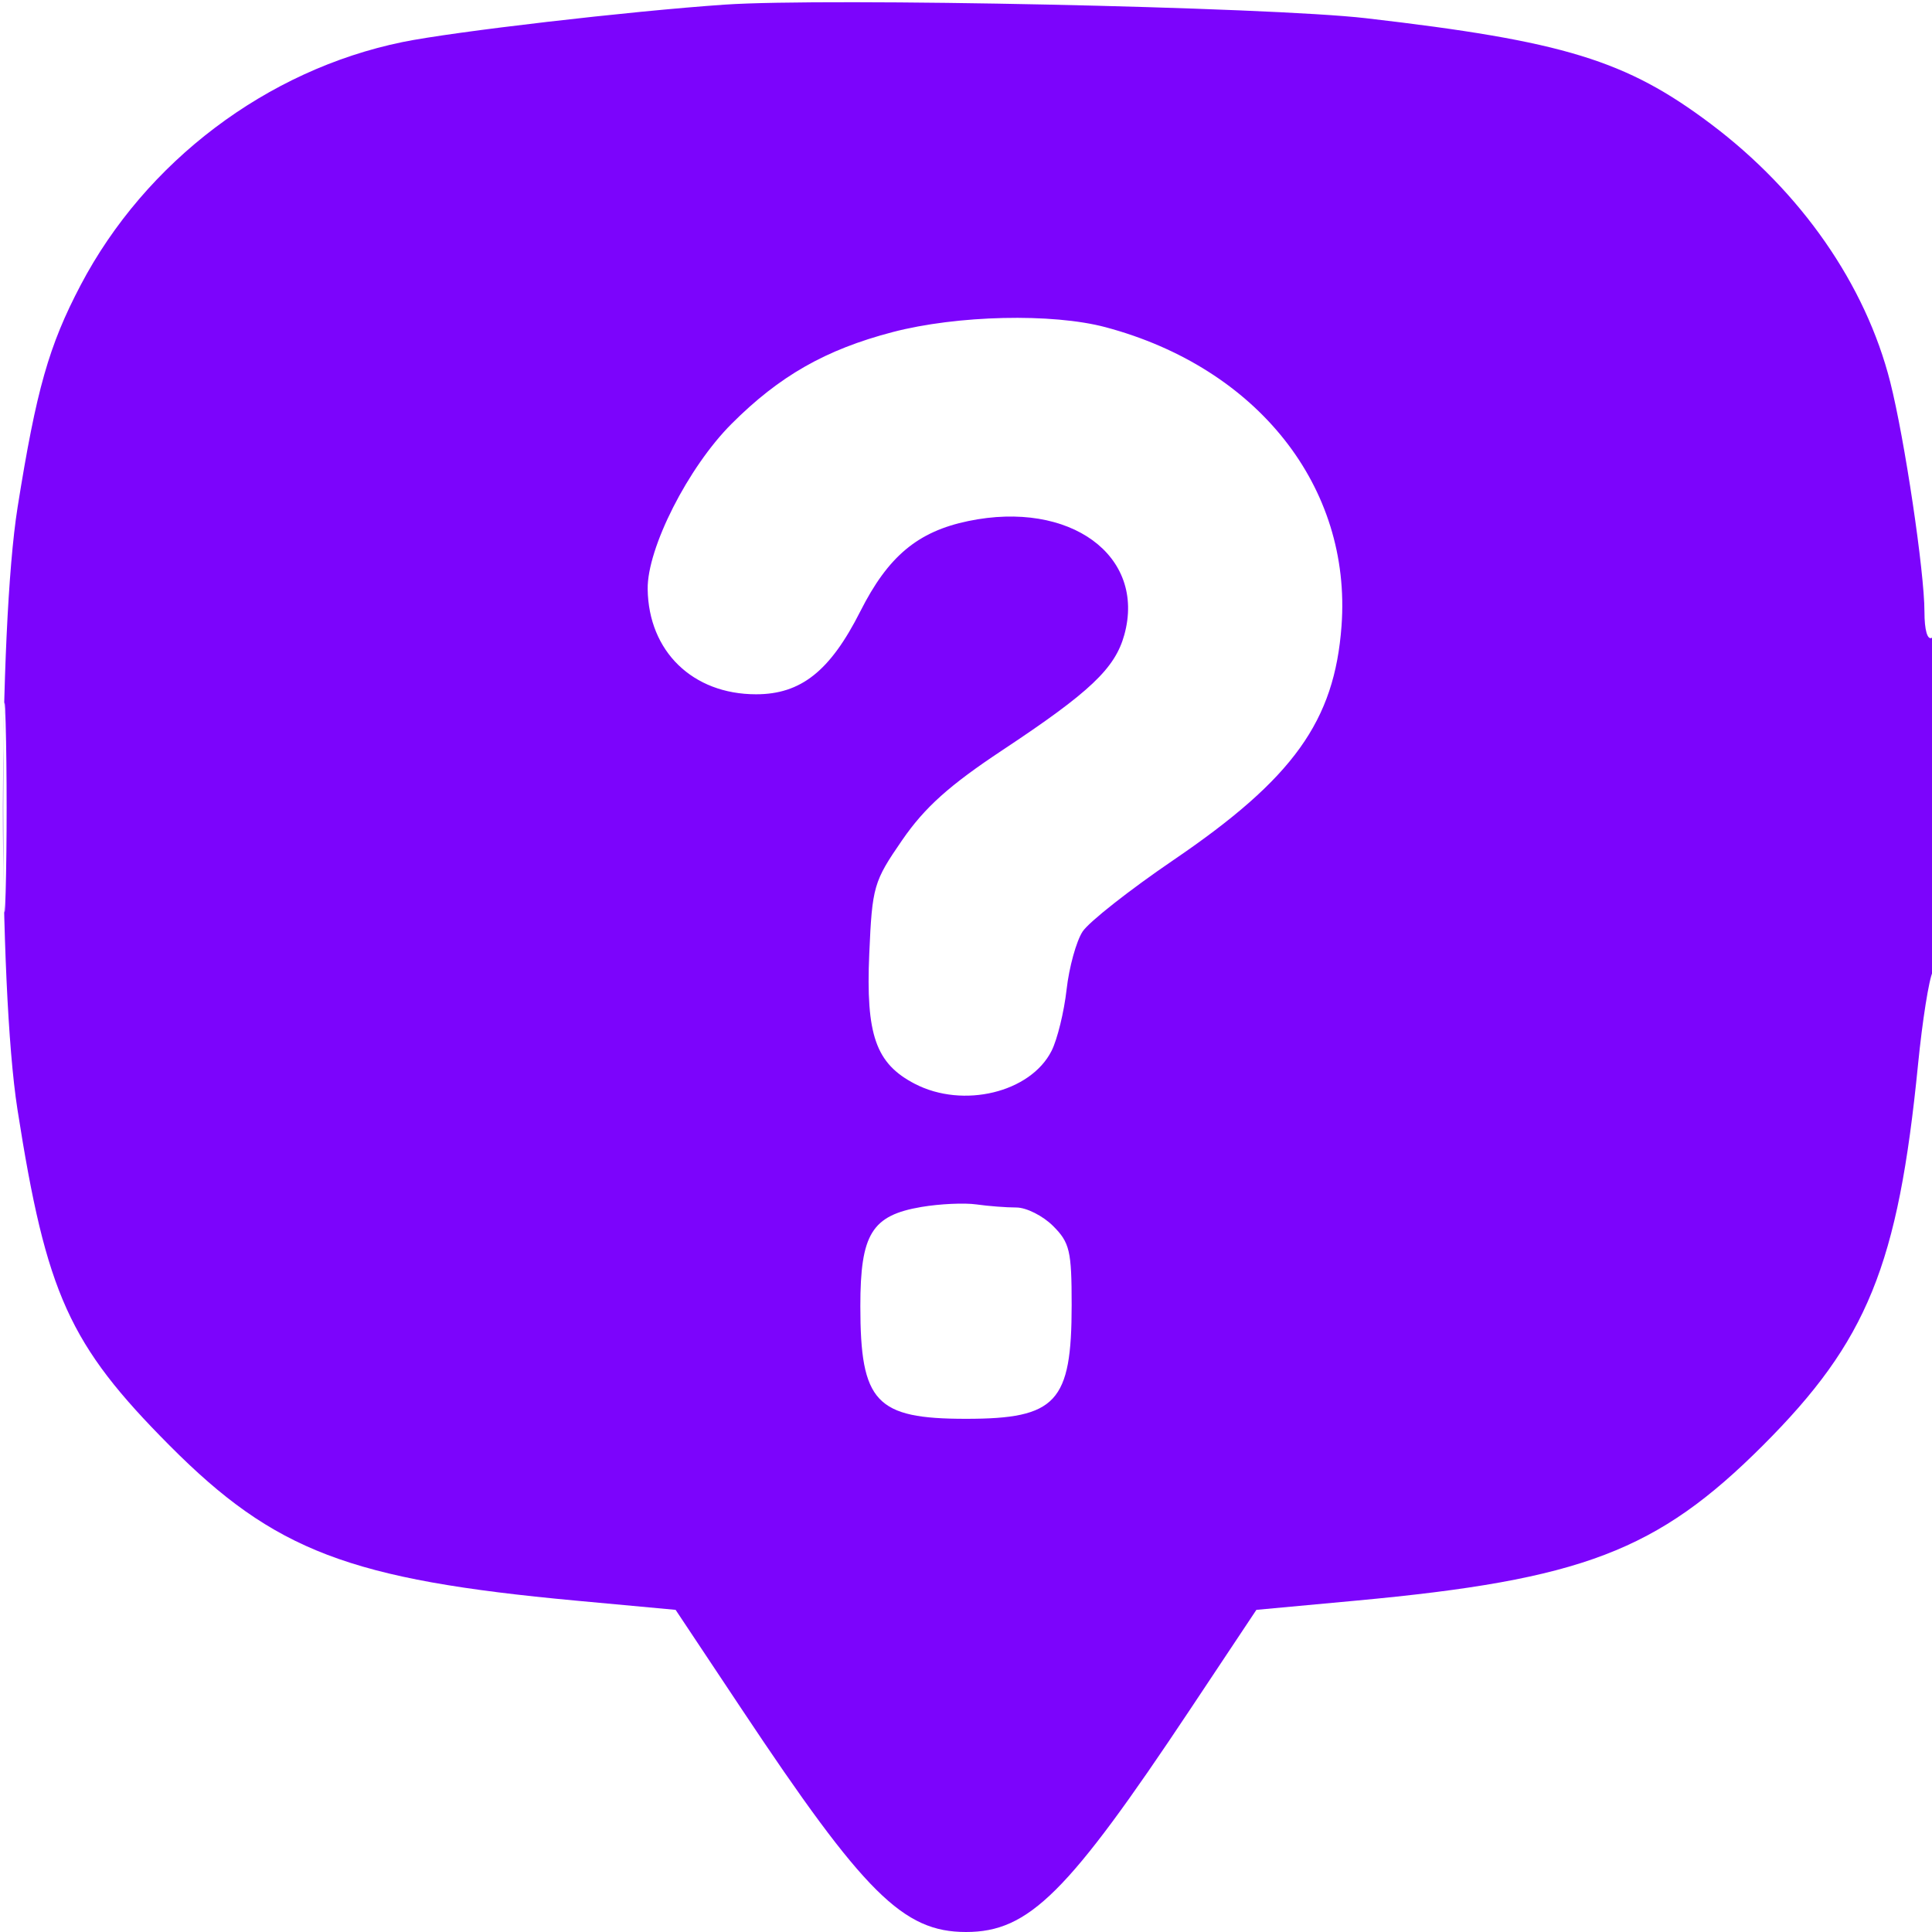 <svg xmlns="http://www.w3.org/2000/svg" width="256" height="256" viewBox="0 0 256 256" version="1.1"><path d="M 96 0.615 C 83.418 1.480, 60.009 4.201, 53.312 5.578 C 35.358 9.268, 19.290 21.405, 10.690 37.771 C 6.470 45.802, 4.814 51.633, 2.332 67.208 C -0.251 83.414, -0.263 130.535, 2.311 147 C 6.142 171.498, 9.158 178.159, 22.489 191.557 C 36.376 205.516, 46.351 209.320, 76.334 212.094 L 89.522 213.314 98.298 226.502 C 114.525 250.889, 119.671 256, 128 256 C 136.329 256, 141.475 250.889, 157.702 226.502 L 166.478 213.314 179.666 212.094 C 209.627 209.322, 219.586 205.526, 233.580 191.541 C 247.437 177.693, 251.507 167.702, 254.151 141.035 C 254.725 135.241, 255.601 129.719, 256.098 128.764 C 257.375 126.306, 257.281 83.709, 256 84.500 C 255.396 84.873, 255 83.508, 255 81.052 C 255 75.783, 252.372 58.148, 250.466 50.624 C 247.193 37.707, 238.660 25.429, 226.699 16.428 C 215.470 7.977, 207.251 5.456, 181 2.414 C 168.139 0.923, 109.556 -0.316, 96 0.615 M 118.259 44.008 C 109.395 46.330, 103.281 49.814, 96.940 56.156 C 91.185 61.911, 85.745 72.627, 85.820 78.063 C 85.934 86.313, 91.782 91.990, 100.173 91.996 C 106.128 92.001, 110.002 88.920, 114 81 C 117.680 73.711, 121.599 70.433, 128.297 69.042 C 141.774 66.244, 151.879 73.611, 148.978 84.118 C 147.748 88.574, 144.435 91.708, 132.838 99.392 C 125.779 104.069, 122.535 106.980, 119.545 111.318 C 115.756 116.816, 115.573 117.448, 115.183 126.362 C 114.712 137.135, 116.044 140.937, 121.231 143.619 C 127.626 146.927, 136.556 144.764, 139.343 139.233 C 140.101 137.730, 140.994 134.081, 141.328 131.124 C 141.662 128.166, 142.617 124.707, 143.450 123.436 C 144.283 122.165, 149.703 117.899, 155.494 113.957 C 171.386 103.140, 176.832 95.550, 177.760 82.925 C 179.113 64.524, 166.642 48.740, 146.500 43.359 C 139.446 41.475, 126.817 41.765, 118.259 44.008 M 0.428 107 C 0.428 119.375, 0.571 124.438, 0.747 118.250 C 0.922 112.063, 0.922 101.938, 0.747 95.750 C 0.571 89.563, 0.428 94.625, 0.428 107 M 122.090 159.929 C 115.513 161.044, 114 163.501, 114 173.064 C 114 185.817, 116.046 188, 128 188 C 139.988 188, 142 185.831, 142 172.907 C 142 165.749, 141.742 164.651, 139.545 162.455 C 138.195 161.105, 136.002 160, 134.670 160 C 133.339 160, 130.956 159.816, 129.375 159.591 C 127.794 159.365, 124.515 159.518, 122.090 159.929" stroke="none" fill="#7c04fc" fill-rule="evenodd"/></svg>
